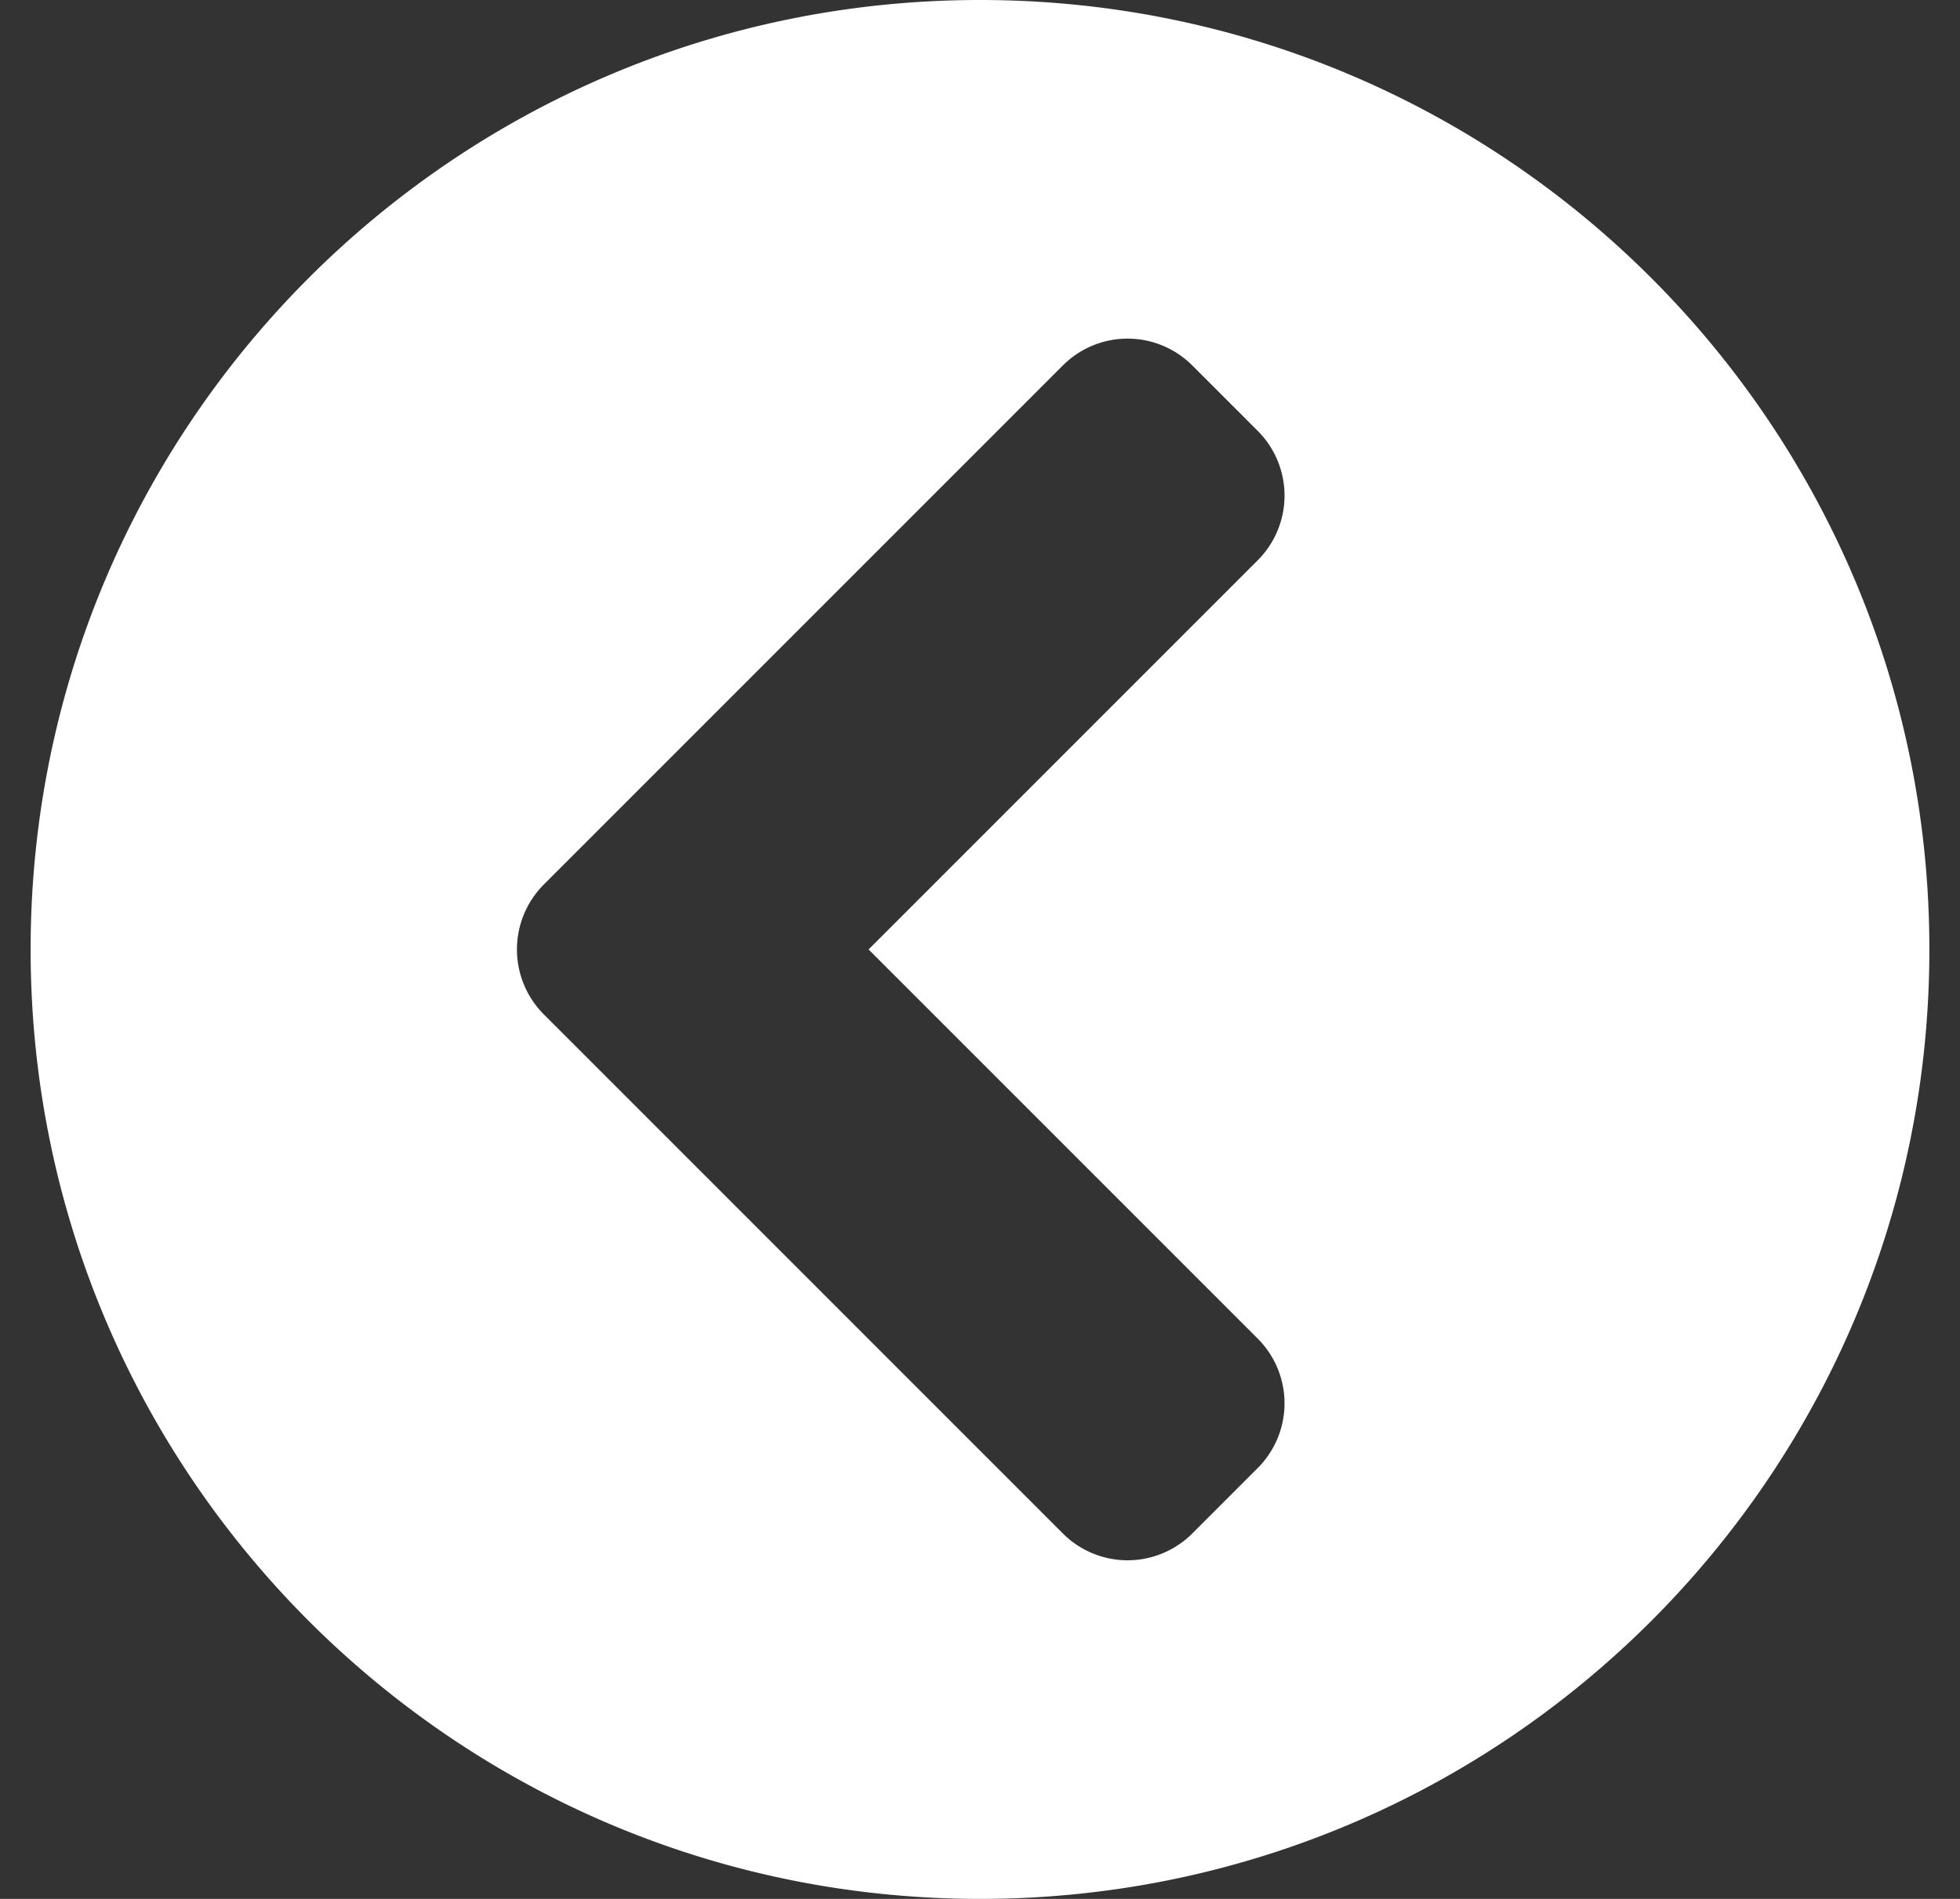 <svg id="레이어_1" data-name="레이어 1" xmlns="http://www.w3.org/2000/svg" viewBox="0 0 512 496"><rect x="0" y="0" width="512" height="496" fill="#333333" stroke="none"/><defs><style>.cls-1{fill:#fff;}</style></defs><path class="cls-1" d="M256,496C119,496,8,385,8,248S119,0,256,0,504,111,504,248,393,496,256,496ZM142.1,265,277.6,400.5a23.9,23.9,0,0,0,33.9,0l17-17a23.9,23.9,0,0,0,0-33.9L226.9,248,328.5,146.4a23.9,23.9,0,0,0,0-33.9l-17-17a23.9,23.9,0,0,0-33.9,0L142.1,231A24,24,0,0,0,142.1,265Z"/></svg>